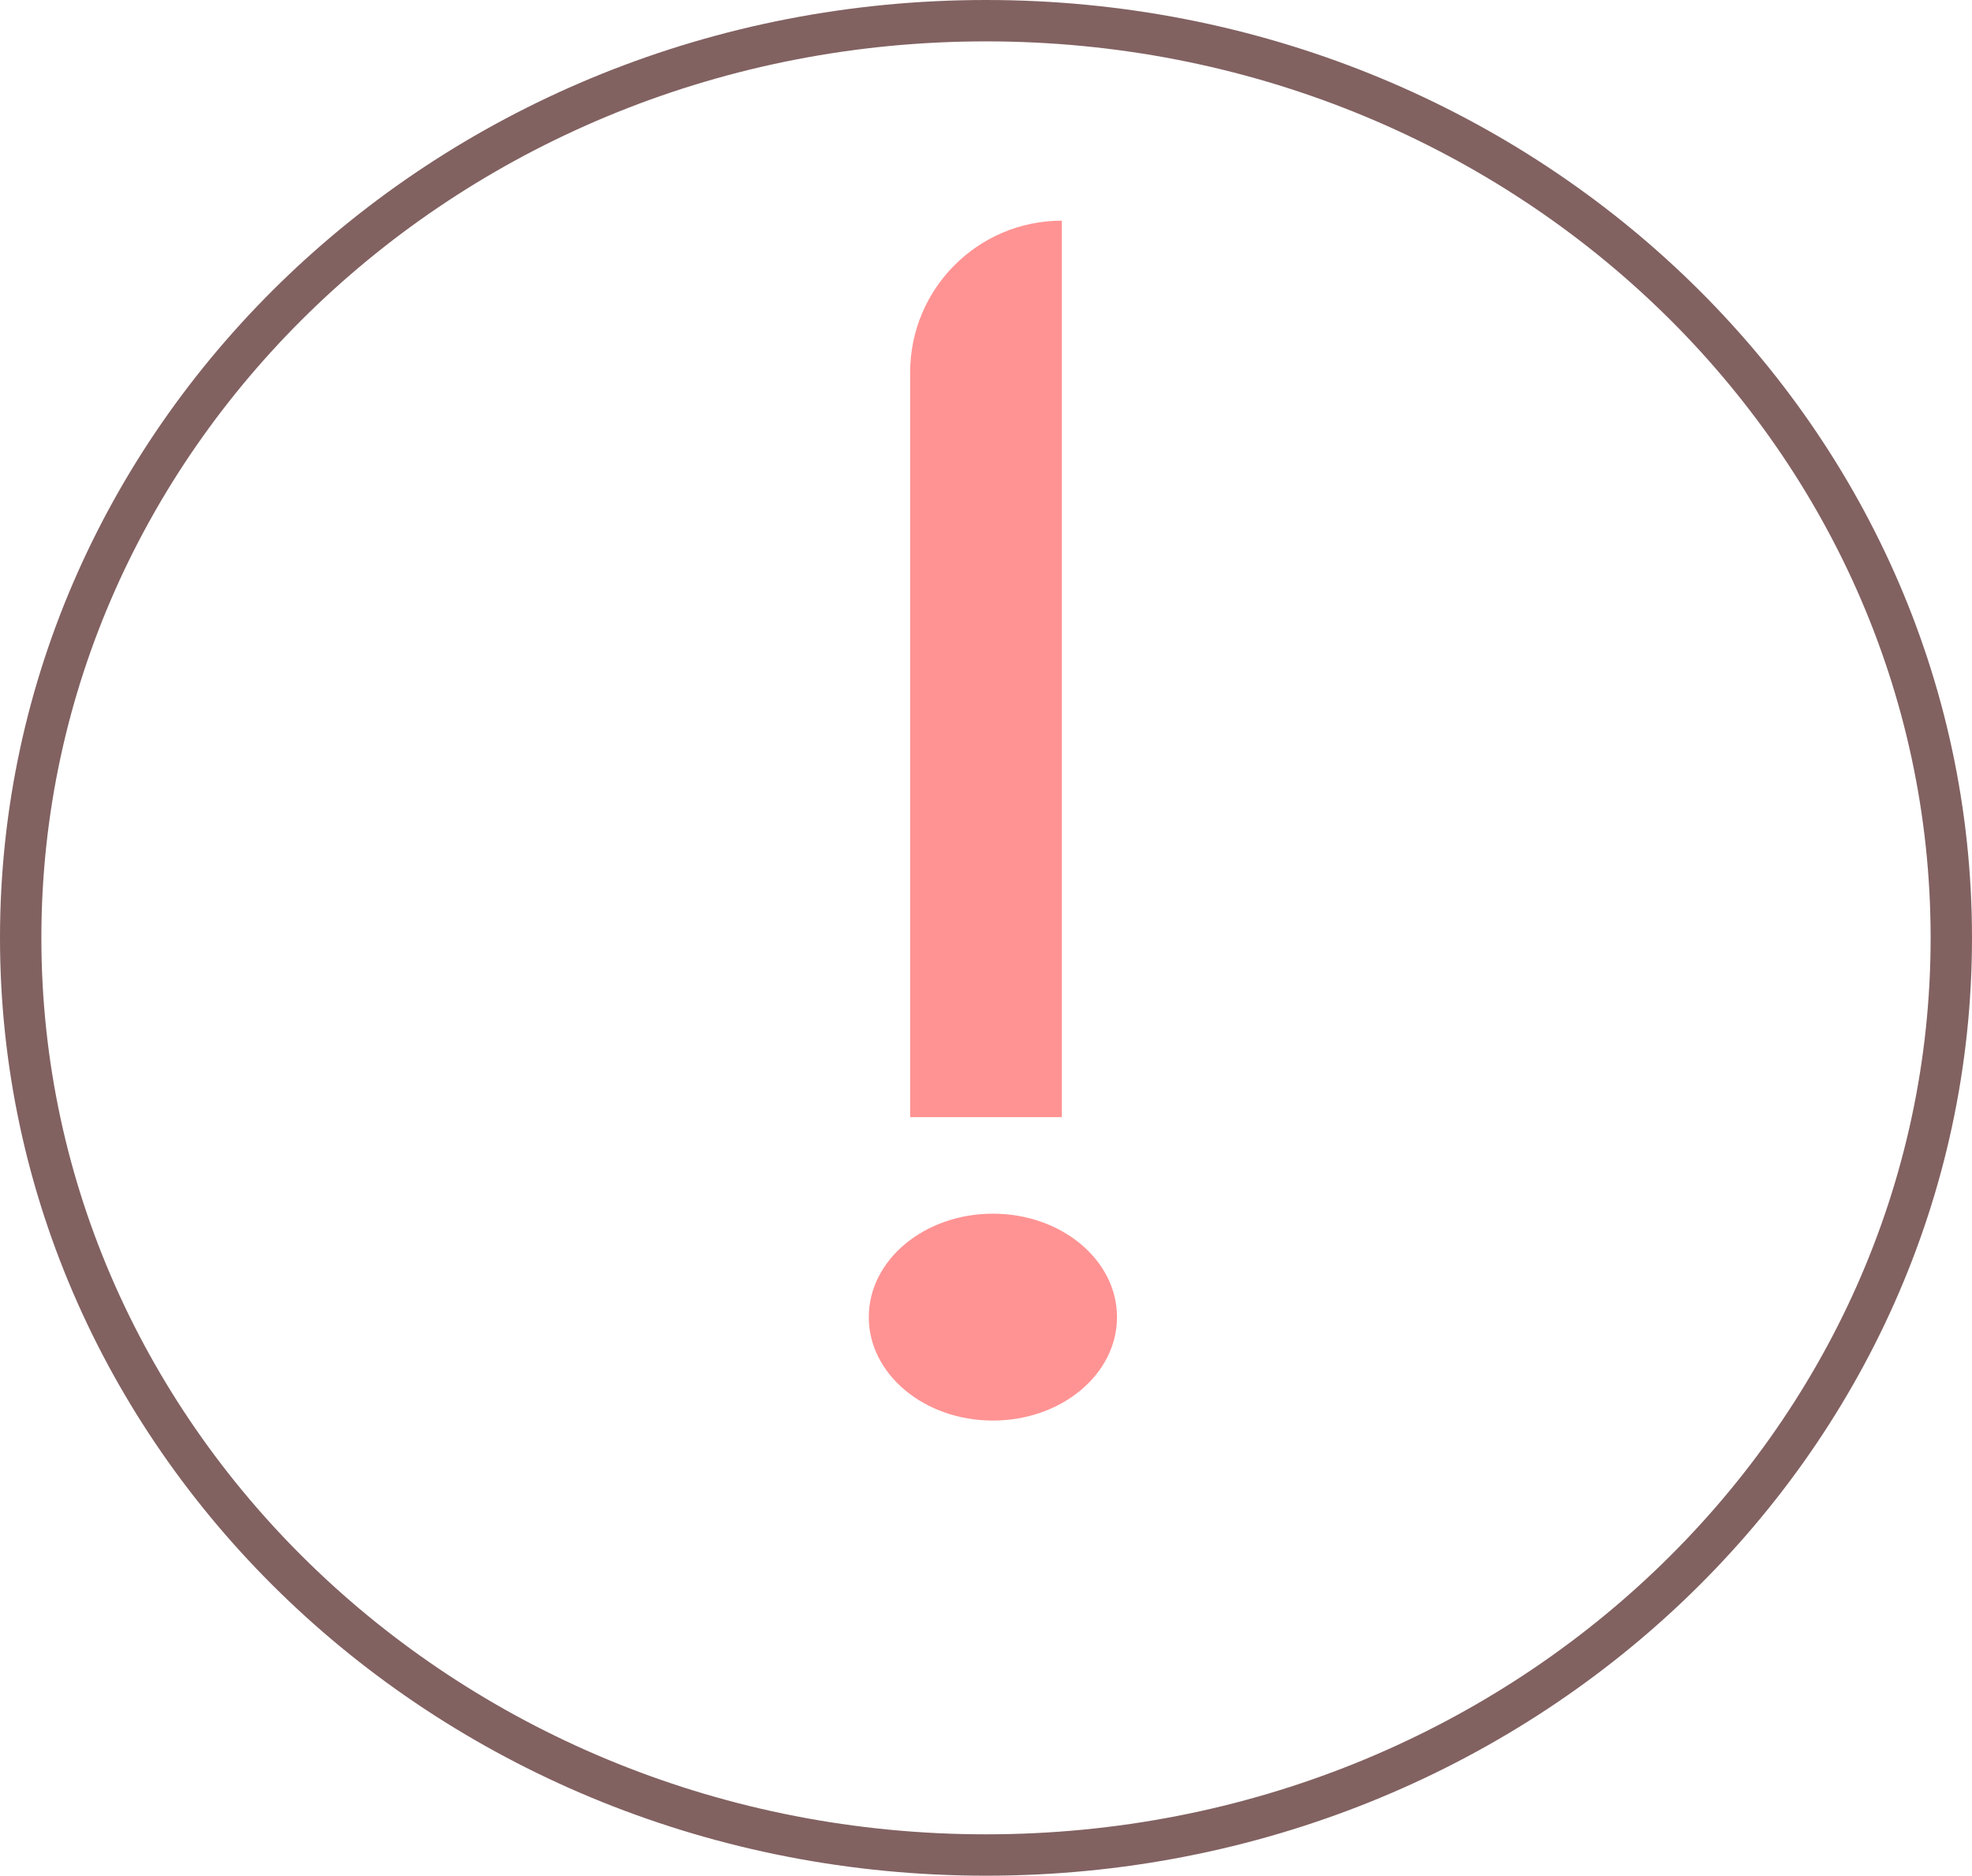 <svg width="143" height="136" viewBox="0 0 143 136" fill="none" xmlns="http://www.w3.org/2000/svg">
<path d="M141.5 68C141.5 104.657 110.232 134.5 71.5 134.5C32.768 134.5 1.5 104.657 1.5 68C1.5 31.343 32.768 1.5 71.5 1.5C110.232 1.5 141.5 31.343 141.5 68Z" stroke="#826161" stroke-width="3"/>
<path d="M66 27C66 20.925 70.925 16 77 16V16V81H66V27Z" fill="#FF9393"/>
<ellipse cx="72" cy="95.5" rx="9" ry="7.5" fill="#FF9393"/>
</svg>
